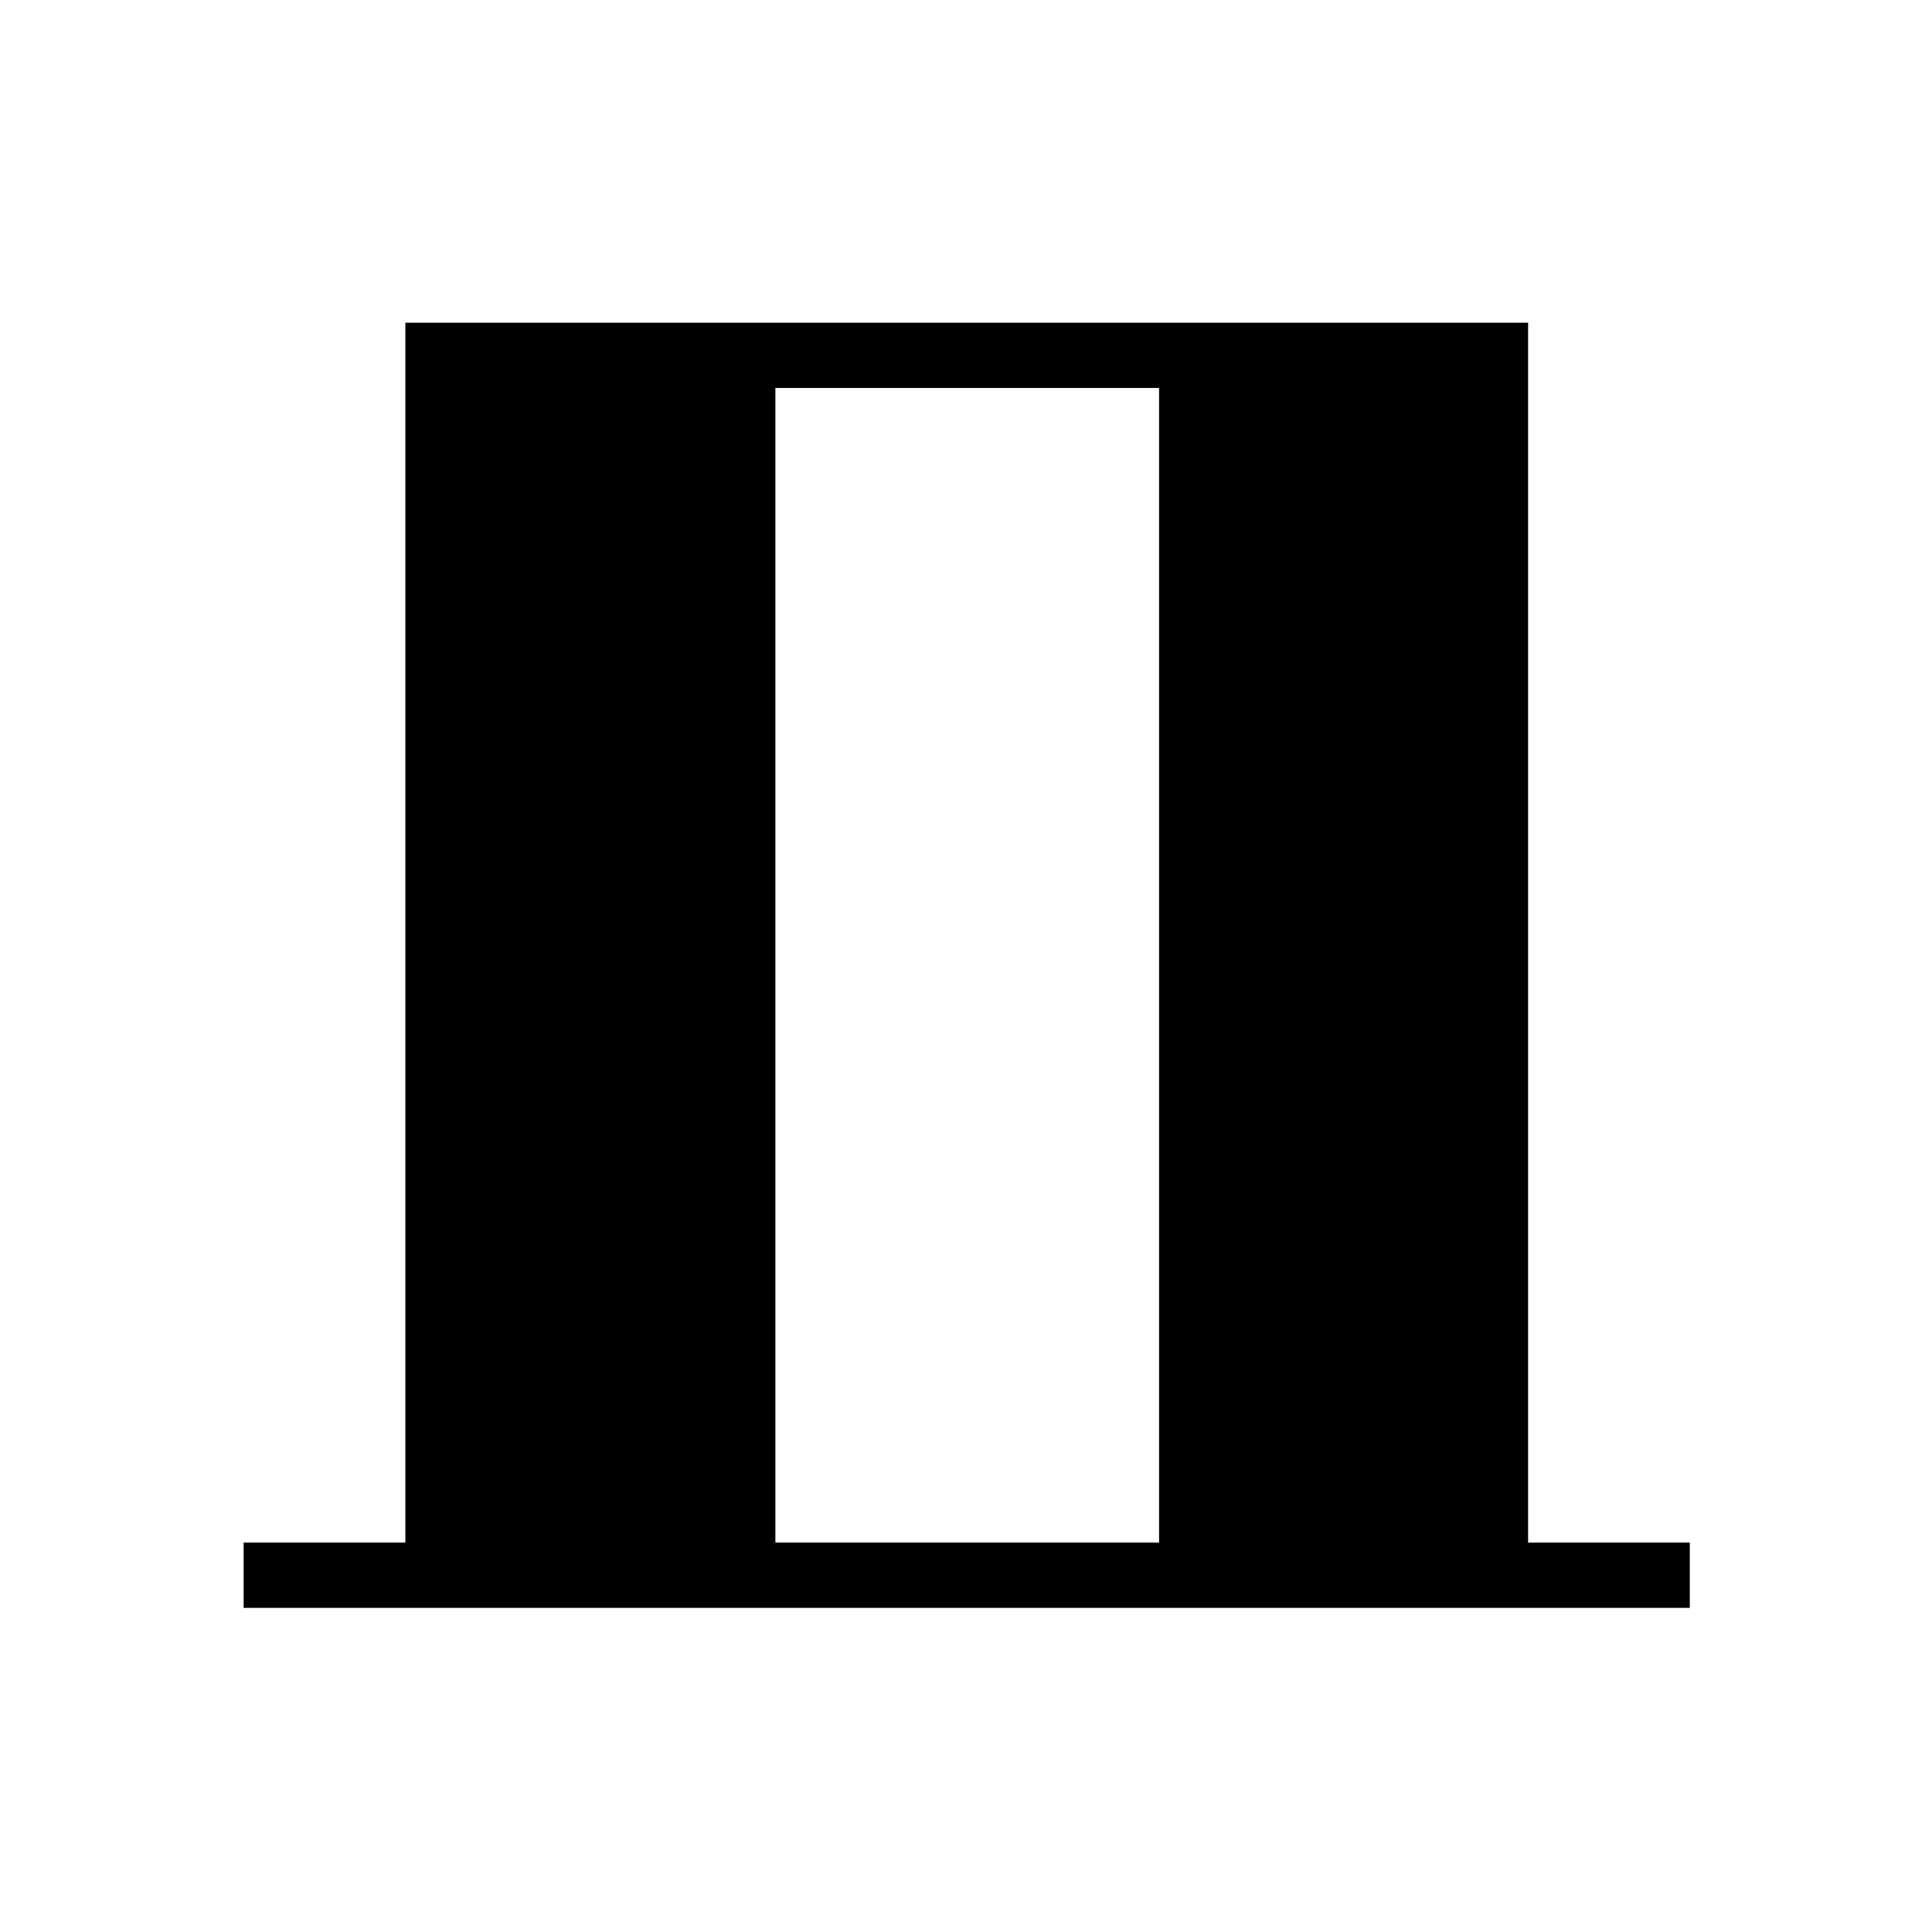 <svg xmlns="http://www.w3.org/2000/svg" height="40" viewBox="0 -960 960 960" width="40"><path d="M121.06-161.06v-32.44h80.36v-606.15H759.3v606.15h80.35v32.44H121.06Zm264.23-32.44h190.65v-573.72H385.29v573.72Z"/></svg>
